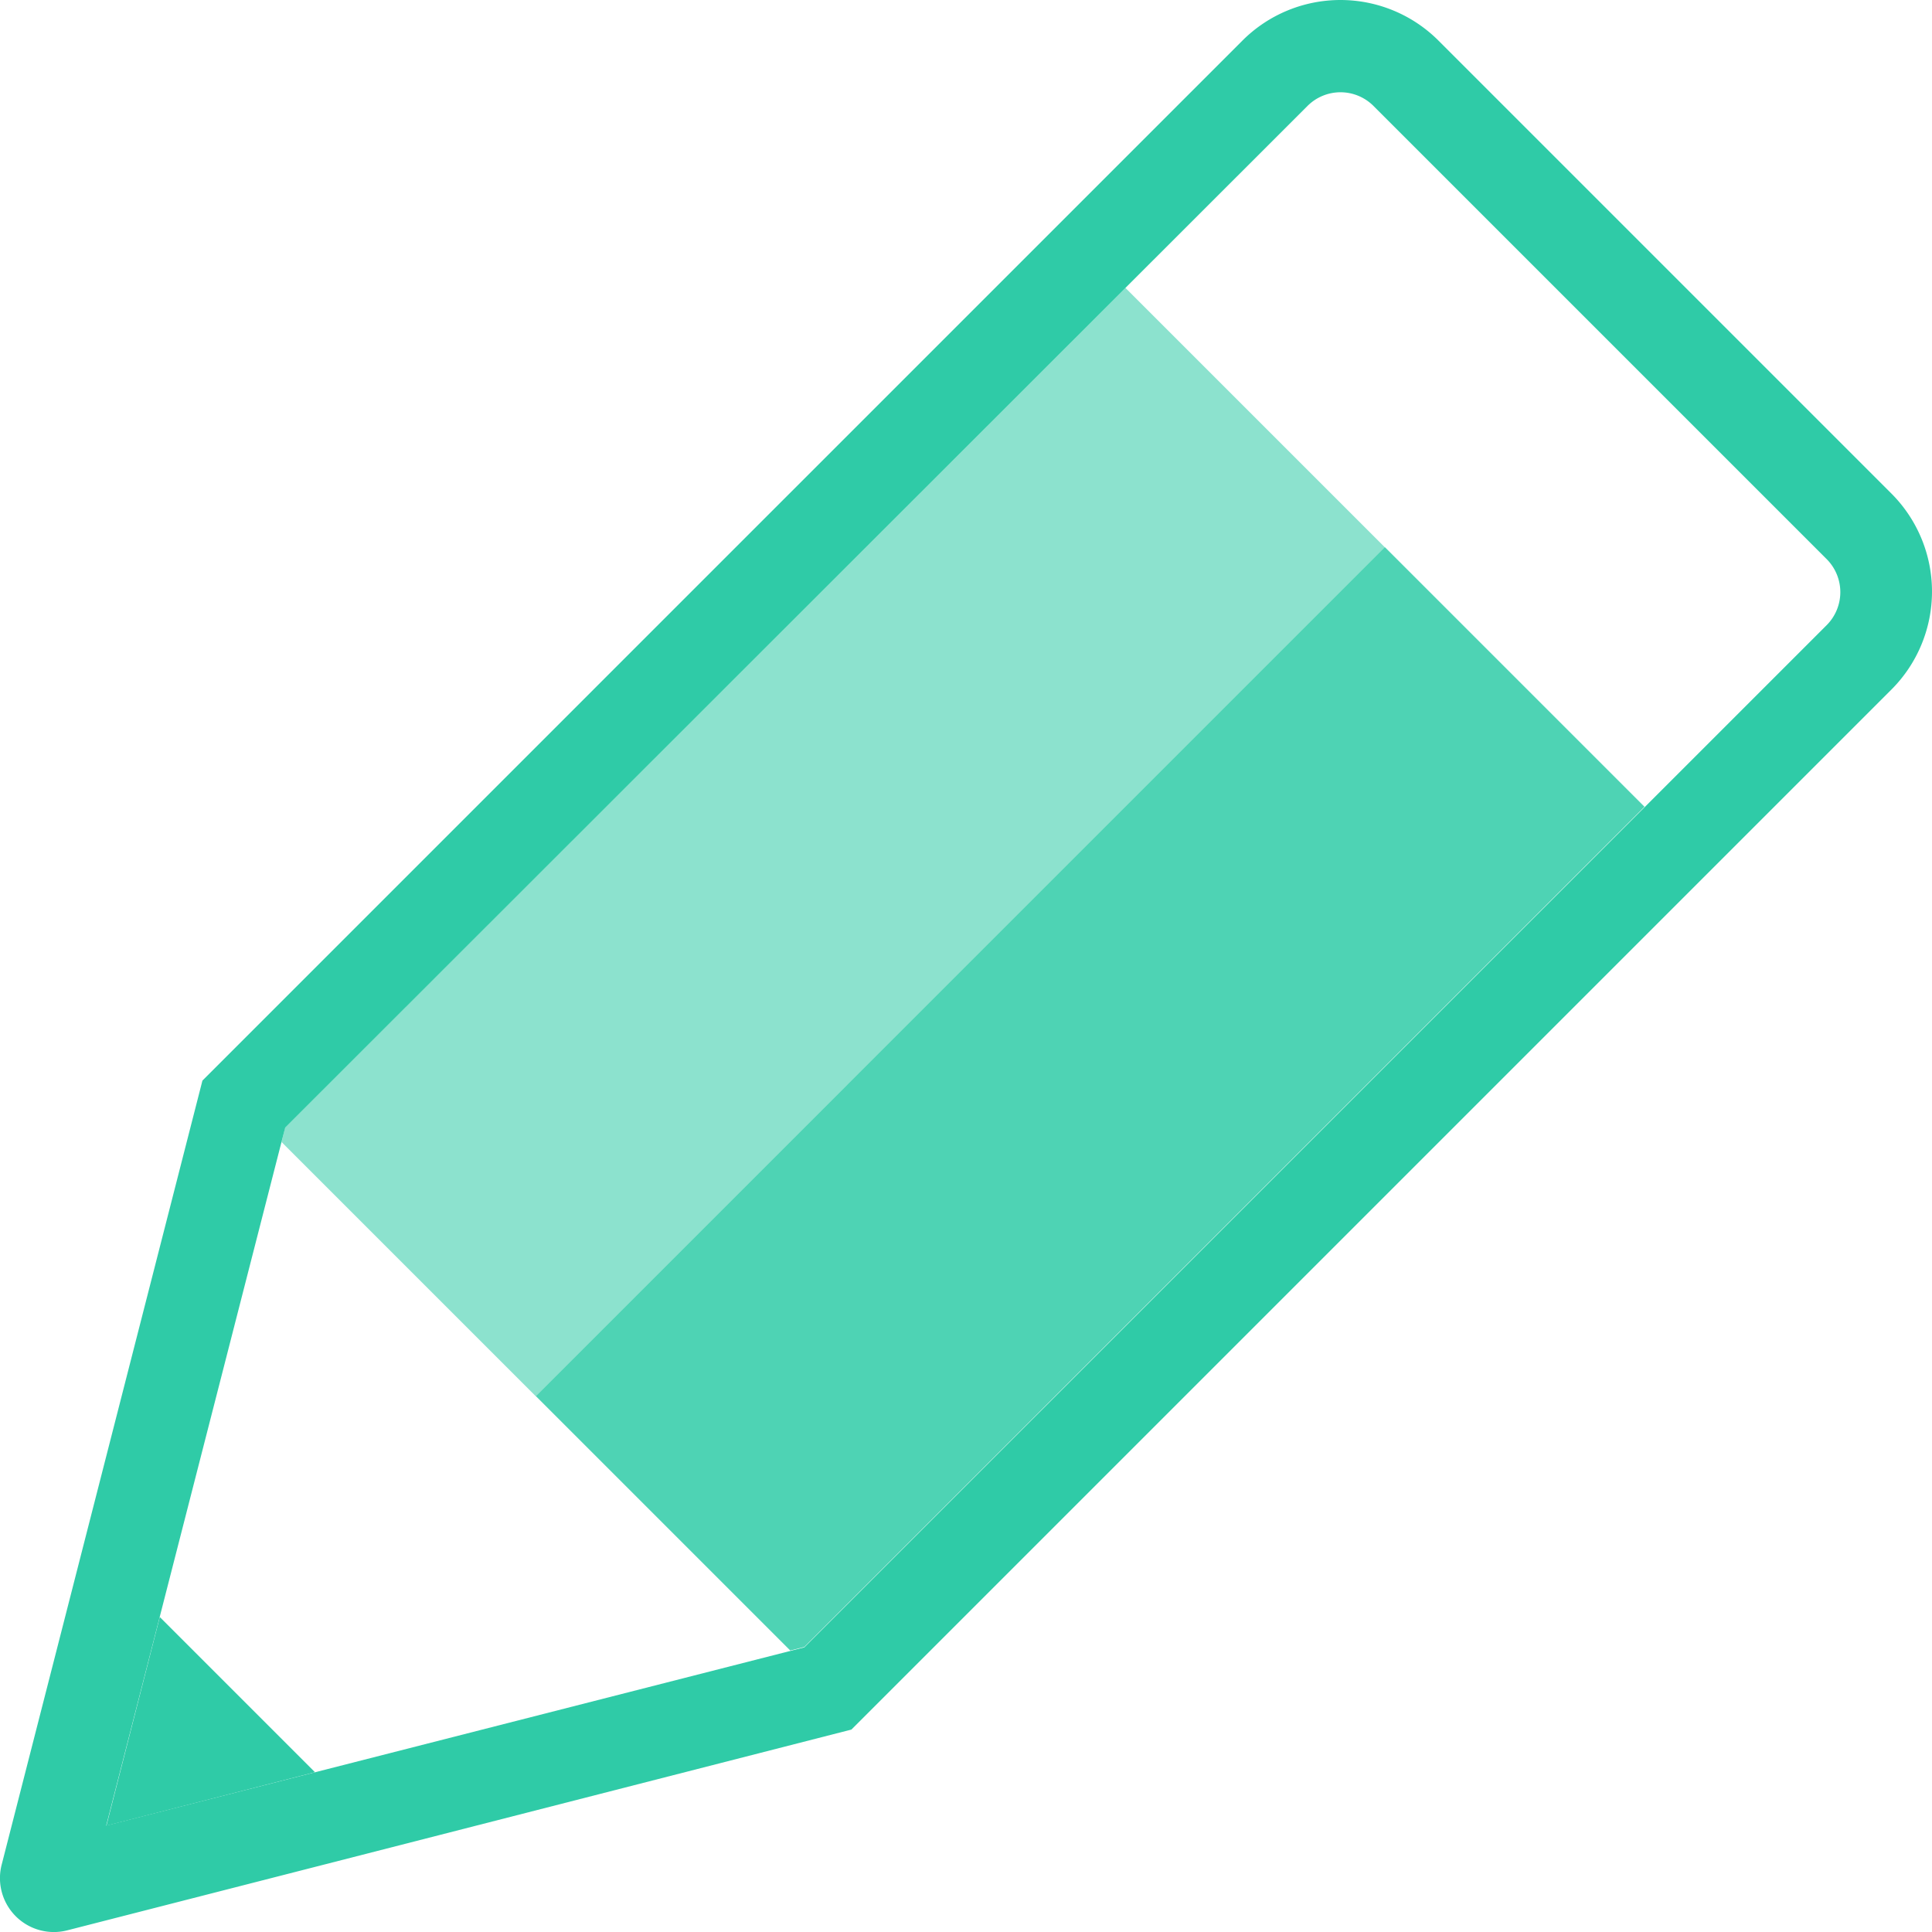 <svg id="鉛筆icon" xmlns="http://www.w3.org/2000/svg" width="18.353" height="18.353" viewBox="0 0 18.353 18.353">
  <path id="Path_5725" data-name="Path 5725" d="M108.892,711.637l-9.881,9.881-7.448,1.907a.512.512,0,0,1-.624-.624l1.907-7.448,9.881-9.881a1.317,1.317,0,0,1,1.859,0l4.305,4.305A1.317,1.317,0,0,1,108.892,711.637Zm-10.328,9.1,9.712-9.711a.444.444,0,0,0,0-.626l-4.306-4.306a.443.443,0,0,0-.626,0L93.632,715.8l-1.7,6.63Z" transform="translate(-90.923 -705.088)" fill="#2fcba7"/>
  <path id="Path_5727" data-name="Path 5727" d="M95.385,717.71l2.416,2.416.134-.034,7.981-7.981-2.466-2.466Z" transform="translate(-90.294 -704.447)" fill="#2fcba7" opacity="0.85"/>
  <path id="Path_5728" data-name="Path 5728" d="M93.268,715.6l2.416,2.416,8.065-8.065-2.466-2.466L93.3,715.464Z" transform="translate(-90.593 -704.751)" fill="#2fcba7" opacity="0.548"/>
  <path id="Path_5730" data-name="Path 5730" d="M91.809,720.536l1.981-.508-1.474-1.474Z" transform="translate(-90.798 -703.193)" fill="#2fcba7"/>
</svg>
